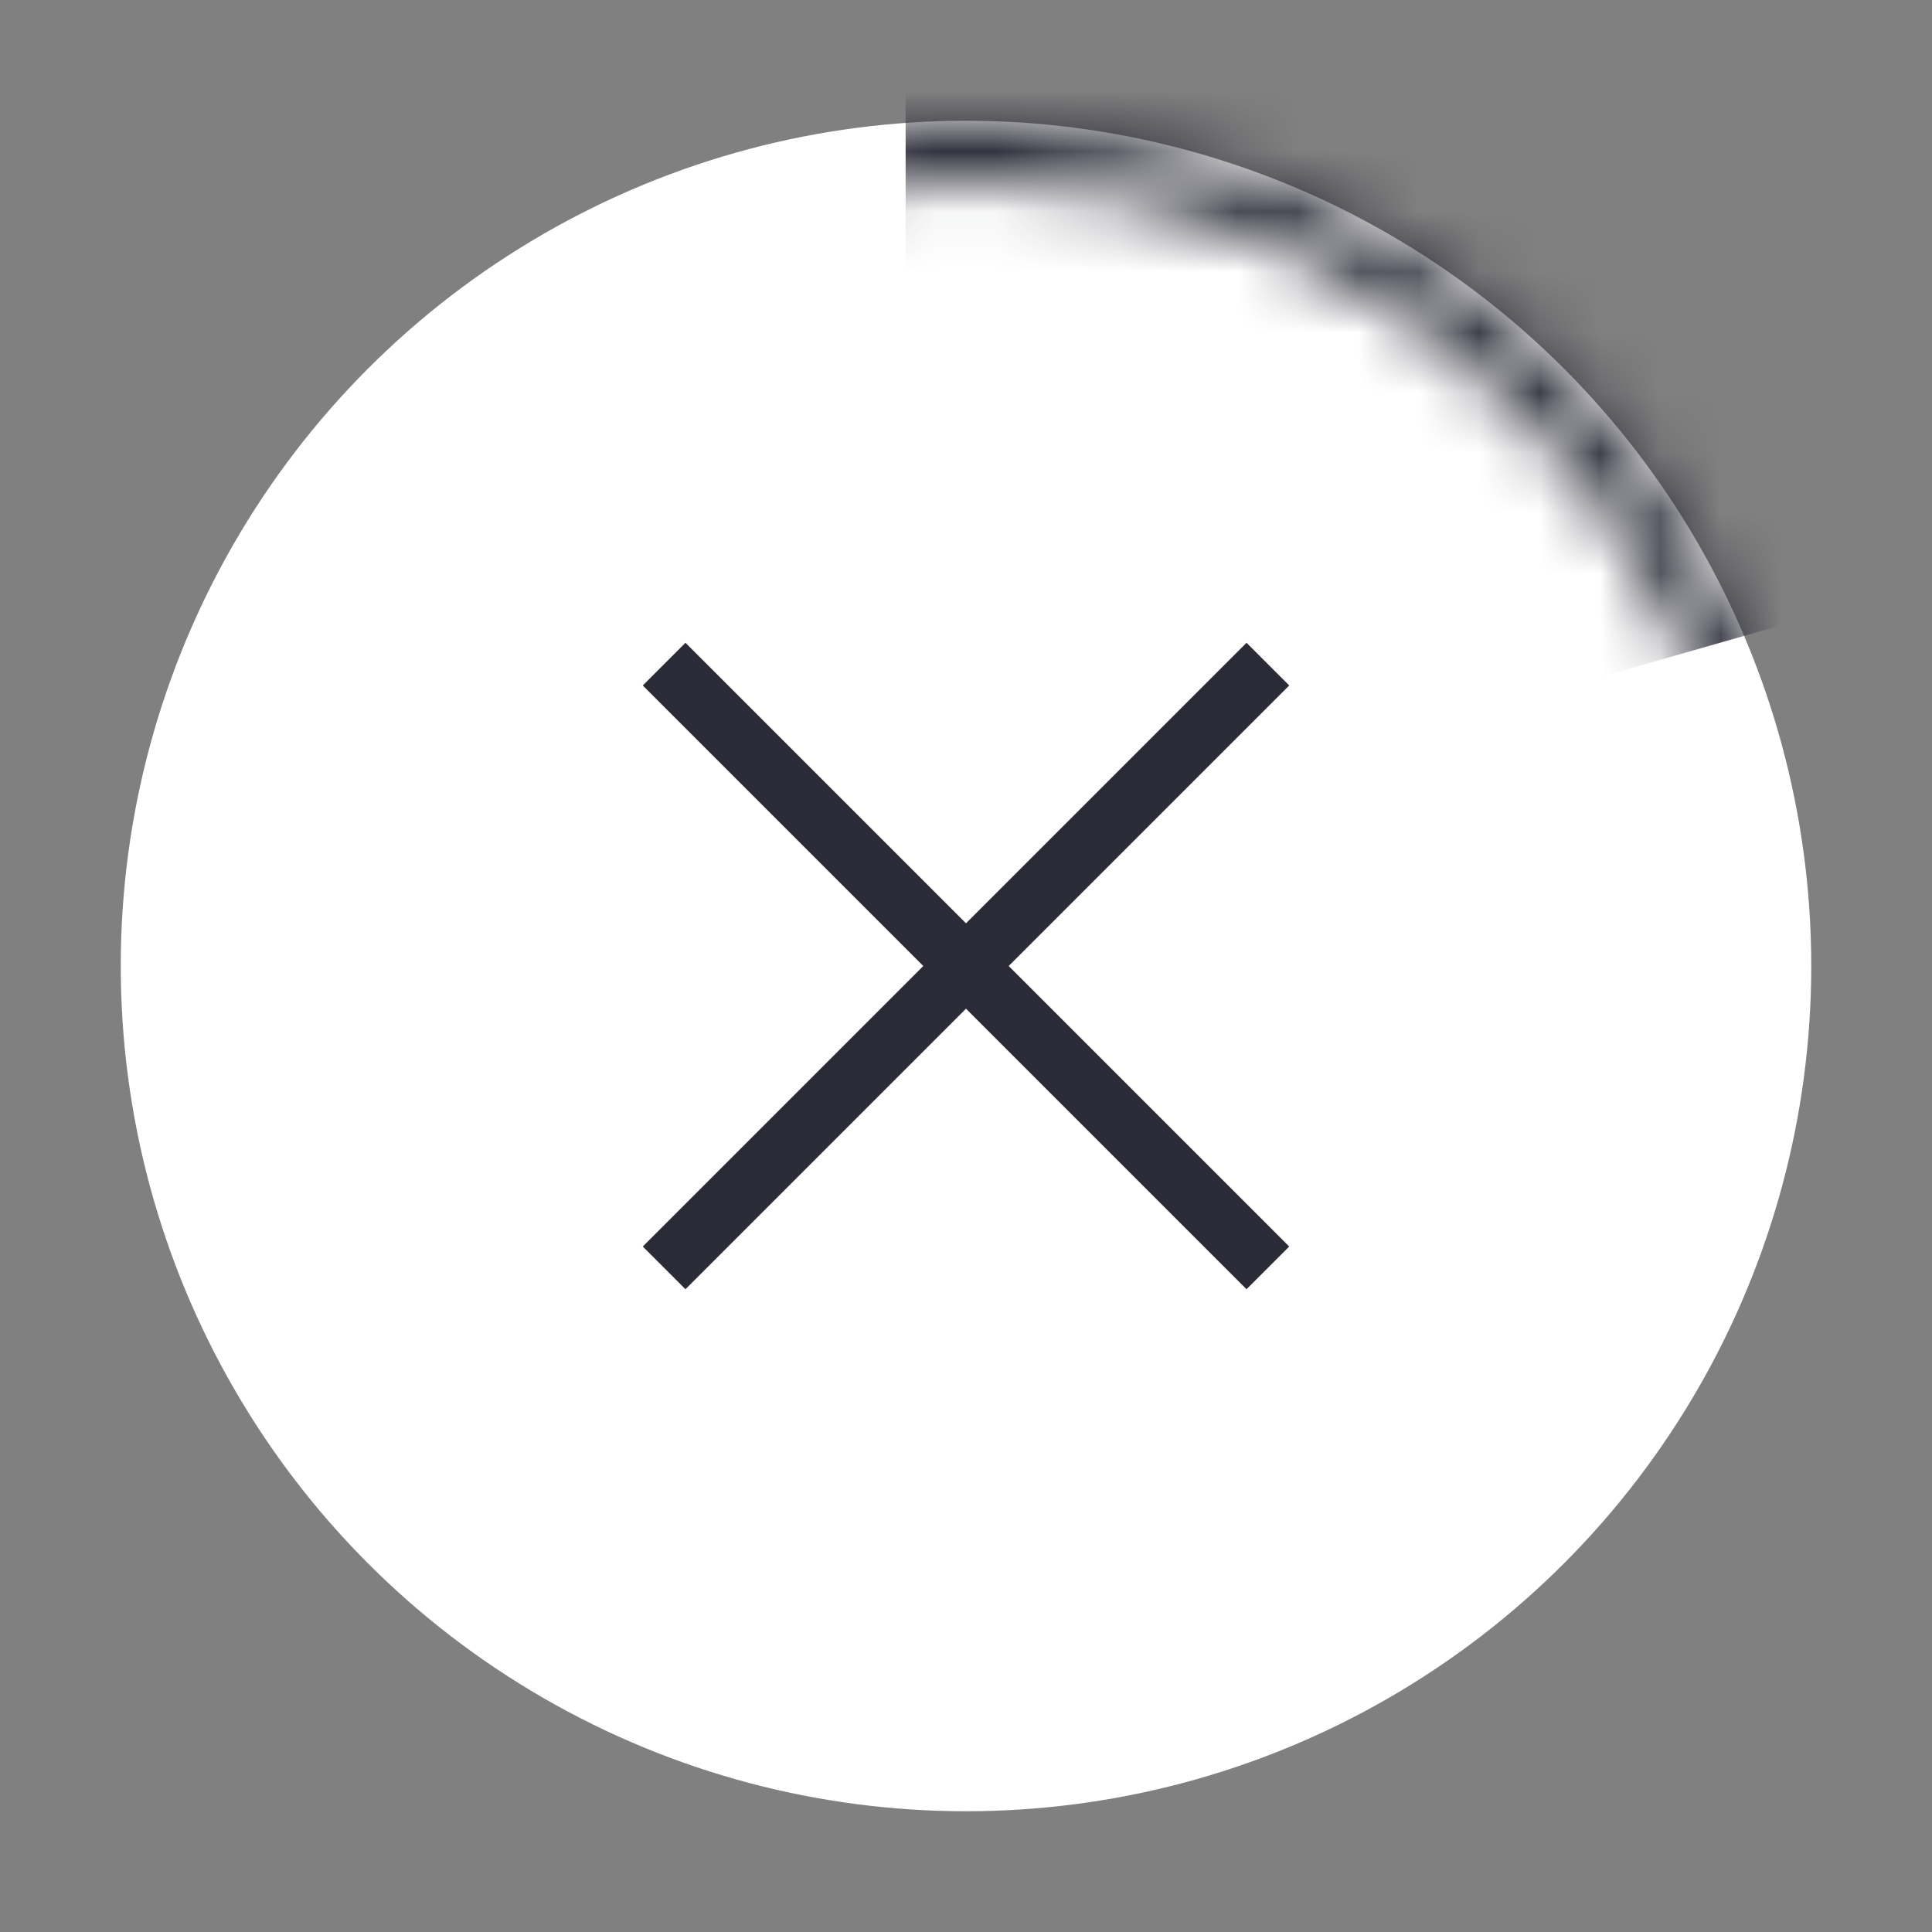 <svg xmlns="http://www.w3.org/2000/svg" width="32" height="32" fill="none" viewBox="0 0 32 32">
    <rect x="0" y="0" width="32" height="32" fill="#808080" stroke="none"/>
    <circle cx="16" cy="16" r="14" fill="#fff"/>
    <mask id="44vio71wva" width="28" height="28" x="2" y="2" maskUnits="userSpaceOnUse">
        <circle cx="16" cy="16" r="13.5" stroke="#C0CCDA"/>
    </mask>
    <g mask="url(#44vio71wva)">
        <path fill="#2A2B37" d="M15 14.5v-19l17.5 14-17.5 5z"/>
    </g>
    <path stroke="#2A2B37" d="M11 11l10 10m-10 0l10-10"/>
</svg>
